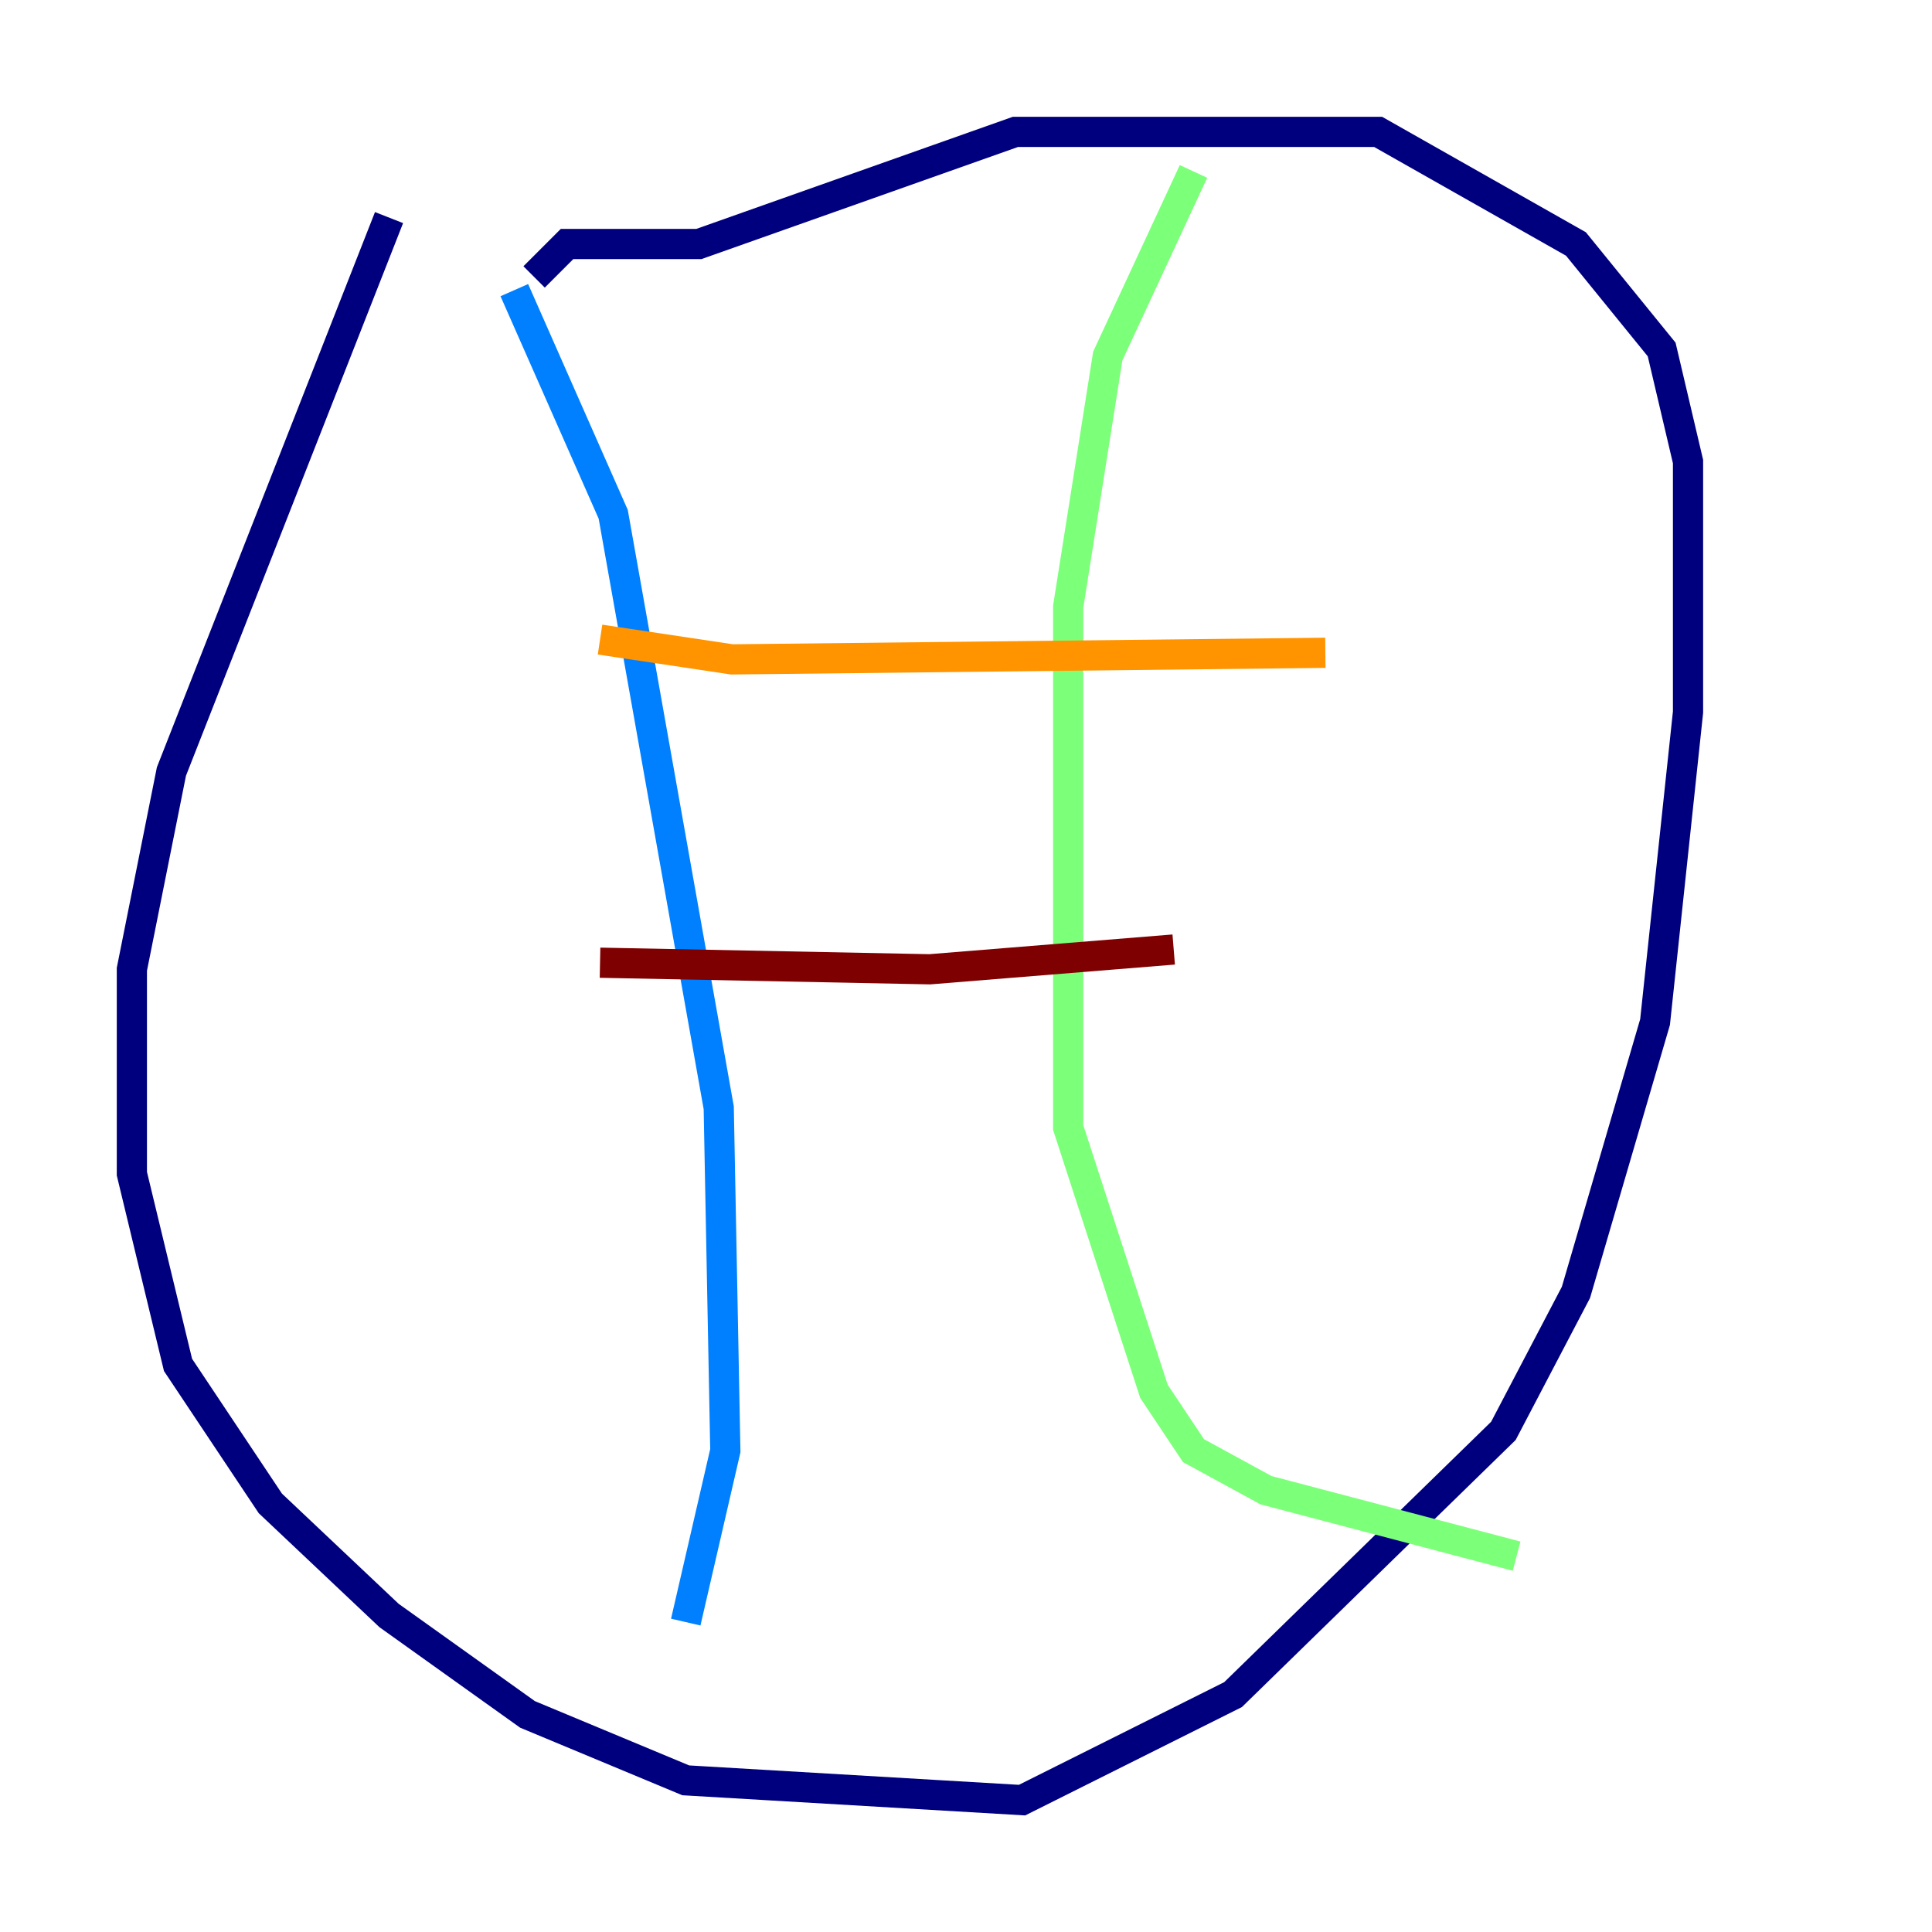 <?xml version="1.0" encoding="utf-8" ?>
<svg baseProfile="tiny" height="128" version="1.2" viewBox="0,0,128,128" width="128" xmlns="http://www.w3.org/2000/svg" xmlns:ev="http://www.w3.org/2001/xml-events" xmlns:xlink="http://www.w3.org/1999/xlink"><defs /><polyline fill="none" points="25.775,14.416 11.358,51.113 8.737,64.218 8.737,77.761 11.795,90.43 17.911,99.604 25.775,107.031 34.949,113.584 45.433,117.952 67.713,119.263 81.693,112.273 99.604,94.799 104.41,85.625 109.652,67.713 111.836,47.181 111.836,30.58 110.089,23.154 104.41,16.164 91.304,8.737 67.276,8.737 46.307,16.164 37.57,16.164 35.386,18.348" stroke="#00007f" stroke-width="2" /><polyline fill="none" points="34.075,19.222 40.628,34.075 47.618,73.392 48.055,96.109 45.433,107.468" stroke="#0080ff" stroke-width="2" /><polyline fill="none" points="79.072,11.358 73.392,23.59 70.771,40.191 70.771,74.703 76.451,92.177 79.072,96.109 83.877,98.73 100.478,103.099" stroke="#7cff79" stroke-width="2" /><polyline fill="none" points="39.754,42.375 48.492,43.686 87.809,43.249" stroke="#ff9400" stroke-width="2" /><polyline fill="none" points="39.754,63.782 61.597,64.218 77.761,62.908" stroke="#7f0000" stroke-width="2" /></svg>
